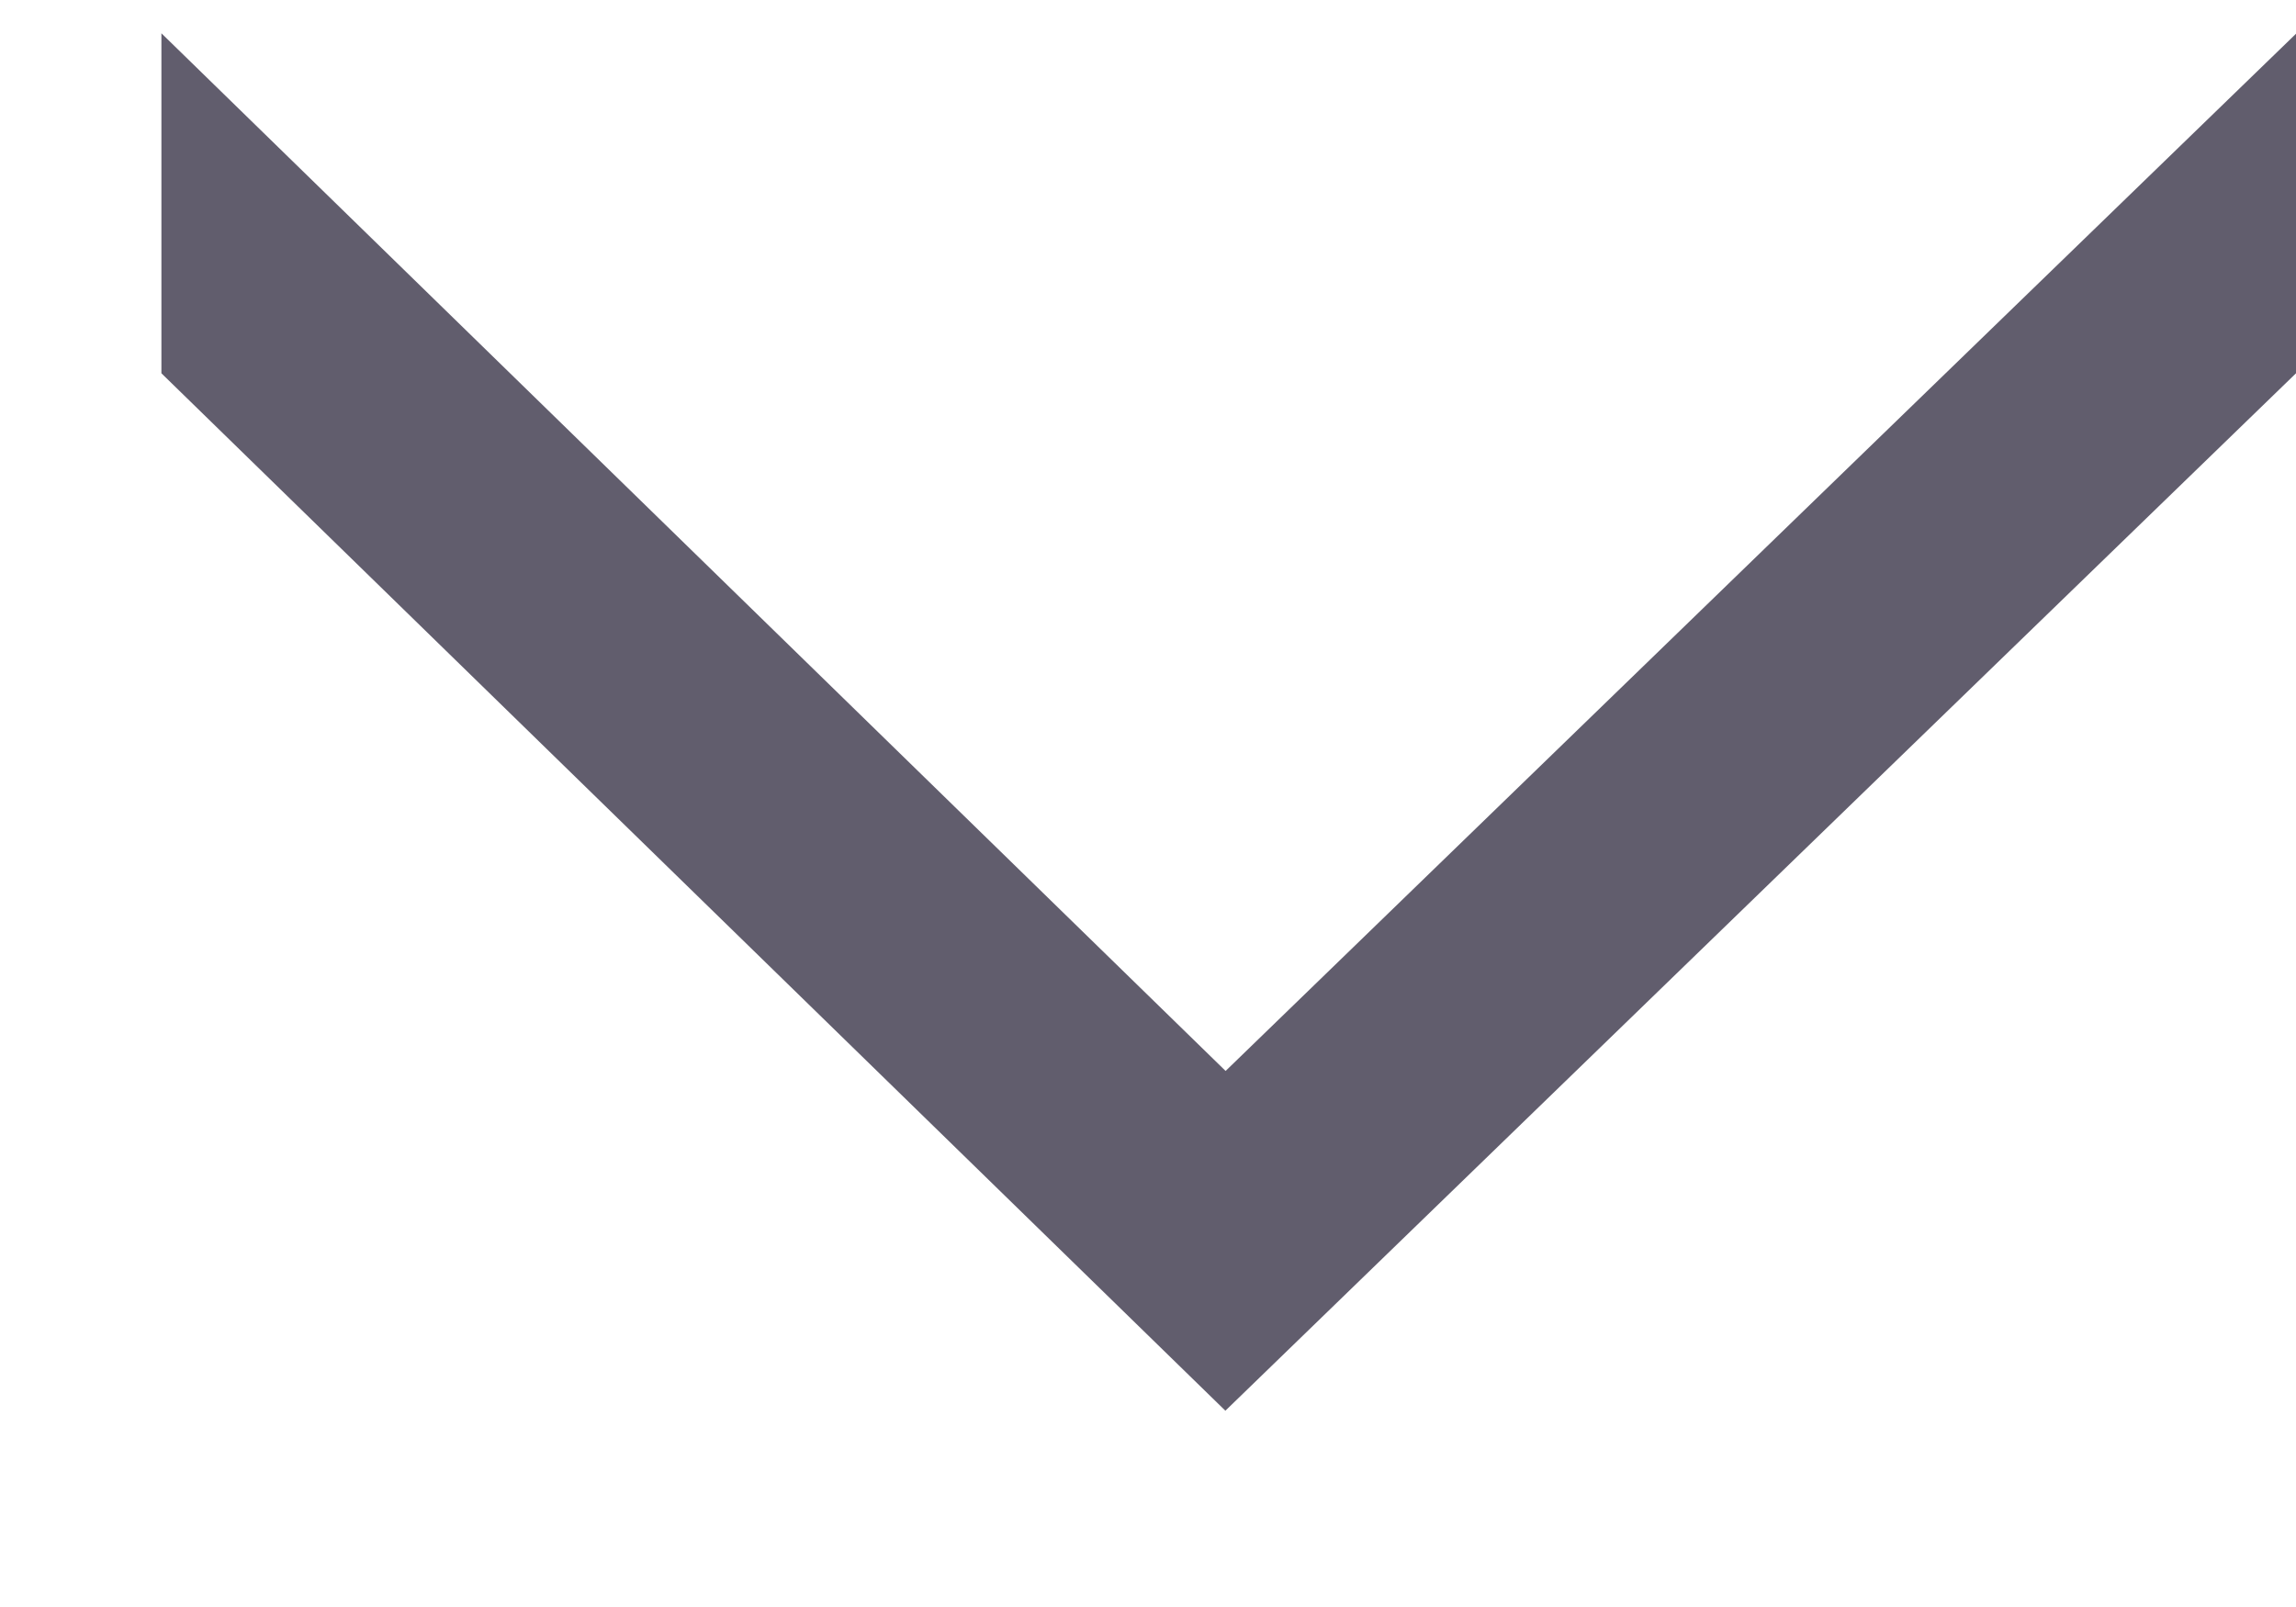 <svg width="10" height="7" viewBox="0 0 10 7" fill="none" xmlns="http://www.w3.org/2000/svg">
<path fill-rule="evenodd" clip-rule="evenodd" d="M5.337 6.145L10 1.626L10 0.147L5.338 4.665L0.703 0.145L0.703 1.626L5.337 6.145Z" fill="#615D6D"/>
</svg>
